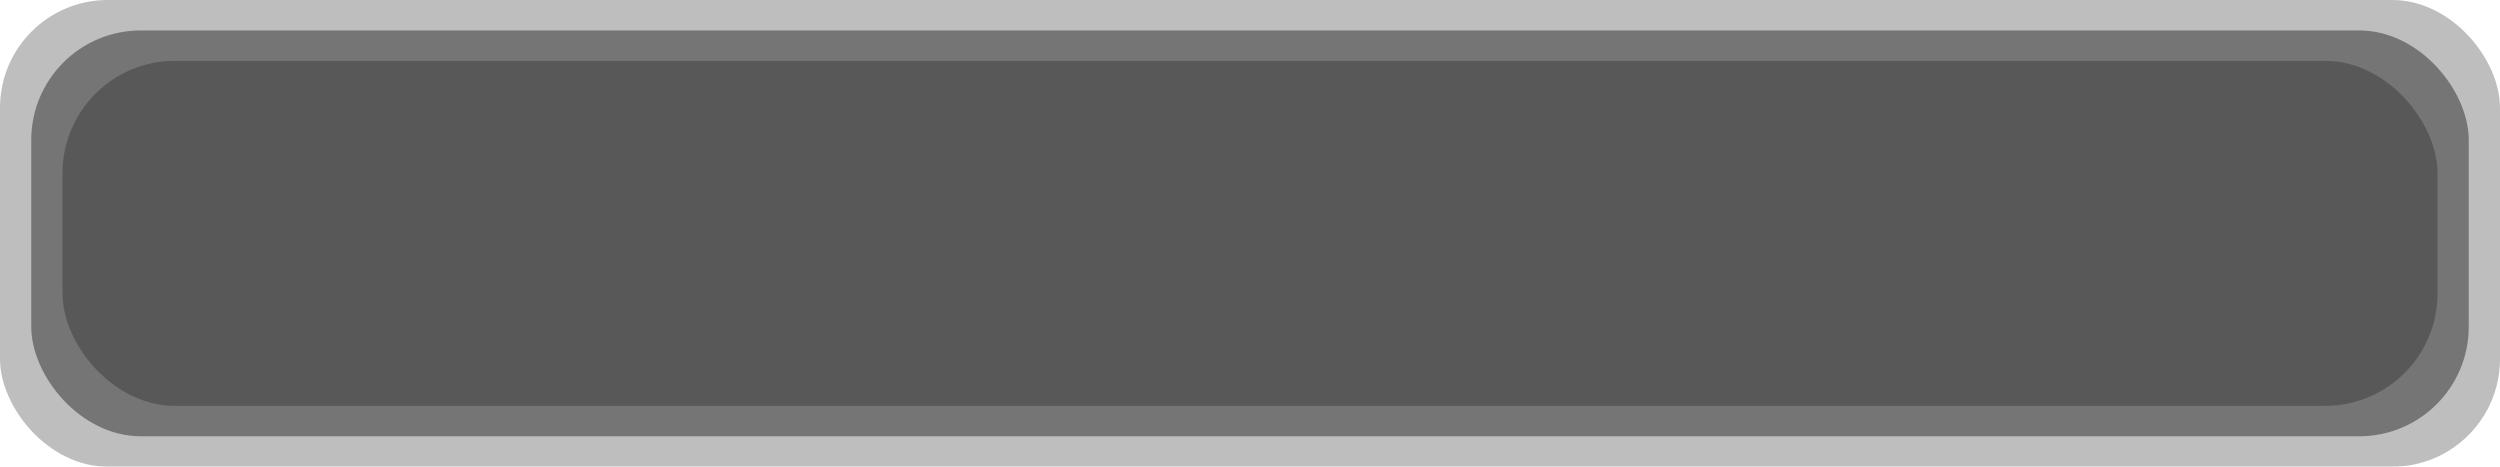 <?xml version="1.0" encoding="UTF-8" standalone="no"?>
<!-- Created with Inkscape (http://www.inkscape.org/) -->
<svg
   xmlns:dc="http://purl.org/dc/elements/1.1/"
   xmlns:cc="http://creativecommons.org/ns#"
   xmlns:rdf="http://www.w3.org/1999/02/22-rdf-syntax-ns#"
   xmlns:svg="http://www.w3.org/2000/svg"
   xmlns="http://www.w3.org/2000/svg"
   xmlns:sodipodi="http://sodipodi.sourceforge.net/DTD/sodipodi-0.dtd"
   xmlns:inkscape="http://www.inkscape.org/namespaces/inkscape"
   width="616"
   height="115"
   id="svg2"
   sodipodi:version="0.32"
   inkscape:version="0.46"
   version="1.0"
   sodipodi:docname="background.svg"
   inkscape:output_extension="org.inkscape.output.svg.inkscape">
  <defs
     id="defs4">
    <linearGradient
       id="linearGradient4657">
      <stop
         id="stop4661"
         offset="0"
         style="stop-color:#ffffff;stop-opacity:0;" />
      <stop
         style="stop-color:#ffffff;stop-opacity:0;"
         offset="0.5"
         id="stop4725" />
      <stop
         style="stop-color:#ffffff;stop-opacity:0;"
         offset="1"
         id="stop4723" />
    </linearGradient>
    <linearGradient
       id="linearGradient4649">
      <stop
         style="stop-color:#ffffff;stop-opacity:1;"
         offset="0"
         id="stop4651" />
      <stop
         id="stop4729"
         offset="0"
         style="stop-color:#ffffff;stop-opacity:0.961;" />
      <stop
         id="stop4727"
         offset="0"
         style="stop-color:#ffffff;stop-opacity:0;" />
      <stop
         style="stop-color:#ffffff;stop-opacity:1;"
         offset="1"
         id="stop4653" />
    </linearGradient>
    <inkscape:perspective
       sodipodi:type="inkscape:persp3d"
       inkscape:vp_x="377.28773 : 226.05444 : 1"
       inkscape:vp_y="4.3310306e-14 : 589.98323 : 0"
       inkscape:vp_z="903.61129 : 226.05444 : 1"
       inkscape:persp3d-origin="640.44952 : 122.57509 : 1"
       id="perspective10" />
    <filter
       inkscape:collect="always"
       id="filter3363"
       x="-0.022"
       width="1.043"
       y="-0.116"
       height="1.232">
      <feGaussianBlur
         inkscape:collect="always"
         stdDeviation="5.557"
         id="feGaussianBlur3365" />
    </filter>
  </defs>
  <sodipodi:namedview
     id="base"
     pagecolor="#ffffff"
     bordercolor="#666666"
     borderopacity="1.0"
     inkscape:pageopacity="0.0"
     inkscape:pageshadow="2"
     inkscape:zoom="1.979899"
     inkscape:cx="158.0022"
     inkscape:cy="60.259202"
     inkscape:document-units="px"
     inkscape:current-layer="layer1"
     showgrid="false"
     inkscape:window-width="1278"
     inkscape:window-height="1008"
     inkscape:window-x="0"
     inkscape:window-y="14" />
  <g
     inkscape:label="Ebene 1"
     inkscape:groupmode="layer"
     id="layer1"
     transform="translate(-143.043,-227.533)">
    <rect
       style="opacity:0.551;fill:#000000;fill-opacity:0.833;stroke:none;stroke-width:1;stroke-linecap:butt;stroke-linejoin:miter;stroke-miterlimit:4;stroke-dasharray:none;stroke-dashoffset:0;stroke-opacity:1;filter:url(#filter3363)"
       id="rect3235"
       width="616"
       height="115"
       x="143.043"
       y="227.533"
       ry="26.552" />
    <rect
       style="opacity:0.551;fill:#000000;fill-opacity:0.701;stroke:none;stroke-width:1;stroke-linecap:butt;stroke-linejoin:miter;stroke-miterlimit:4;stroke-dasharray:none;stroke-dashoffset:0;stroke-opacity:1"
       id="rect3233"
       width="600.6"
       height="100"
       x="150.743"
       y="235.033"
       ry="26.988" />
    <rect
       style="opacity:0.551;fill:#000000;fill-opacity:0.45;stroke:none;stroke-width:1;stroke-linecap:butt;stroke-linejoin:miter;stroke-miterlimit:4;stroke-dasharray:none;stroke-dashoffset:0;stroke-opacity:1;"
       id="rect2459"
       width="585.2"
       height="85"
       x="158.443"
       y="242.533"
       ry="27.666" />
  </g>
</svg>
